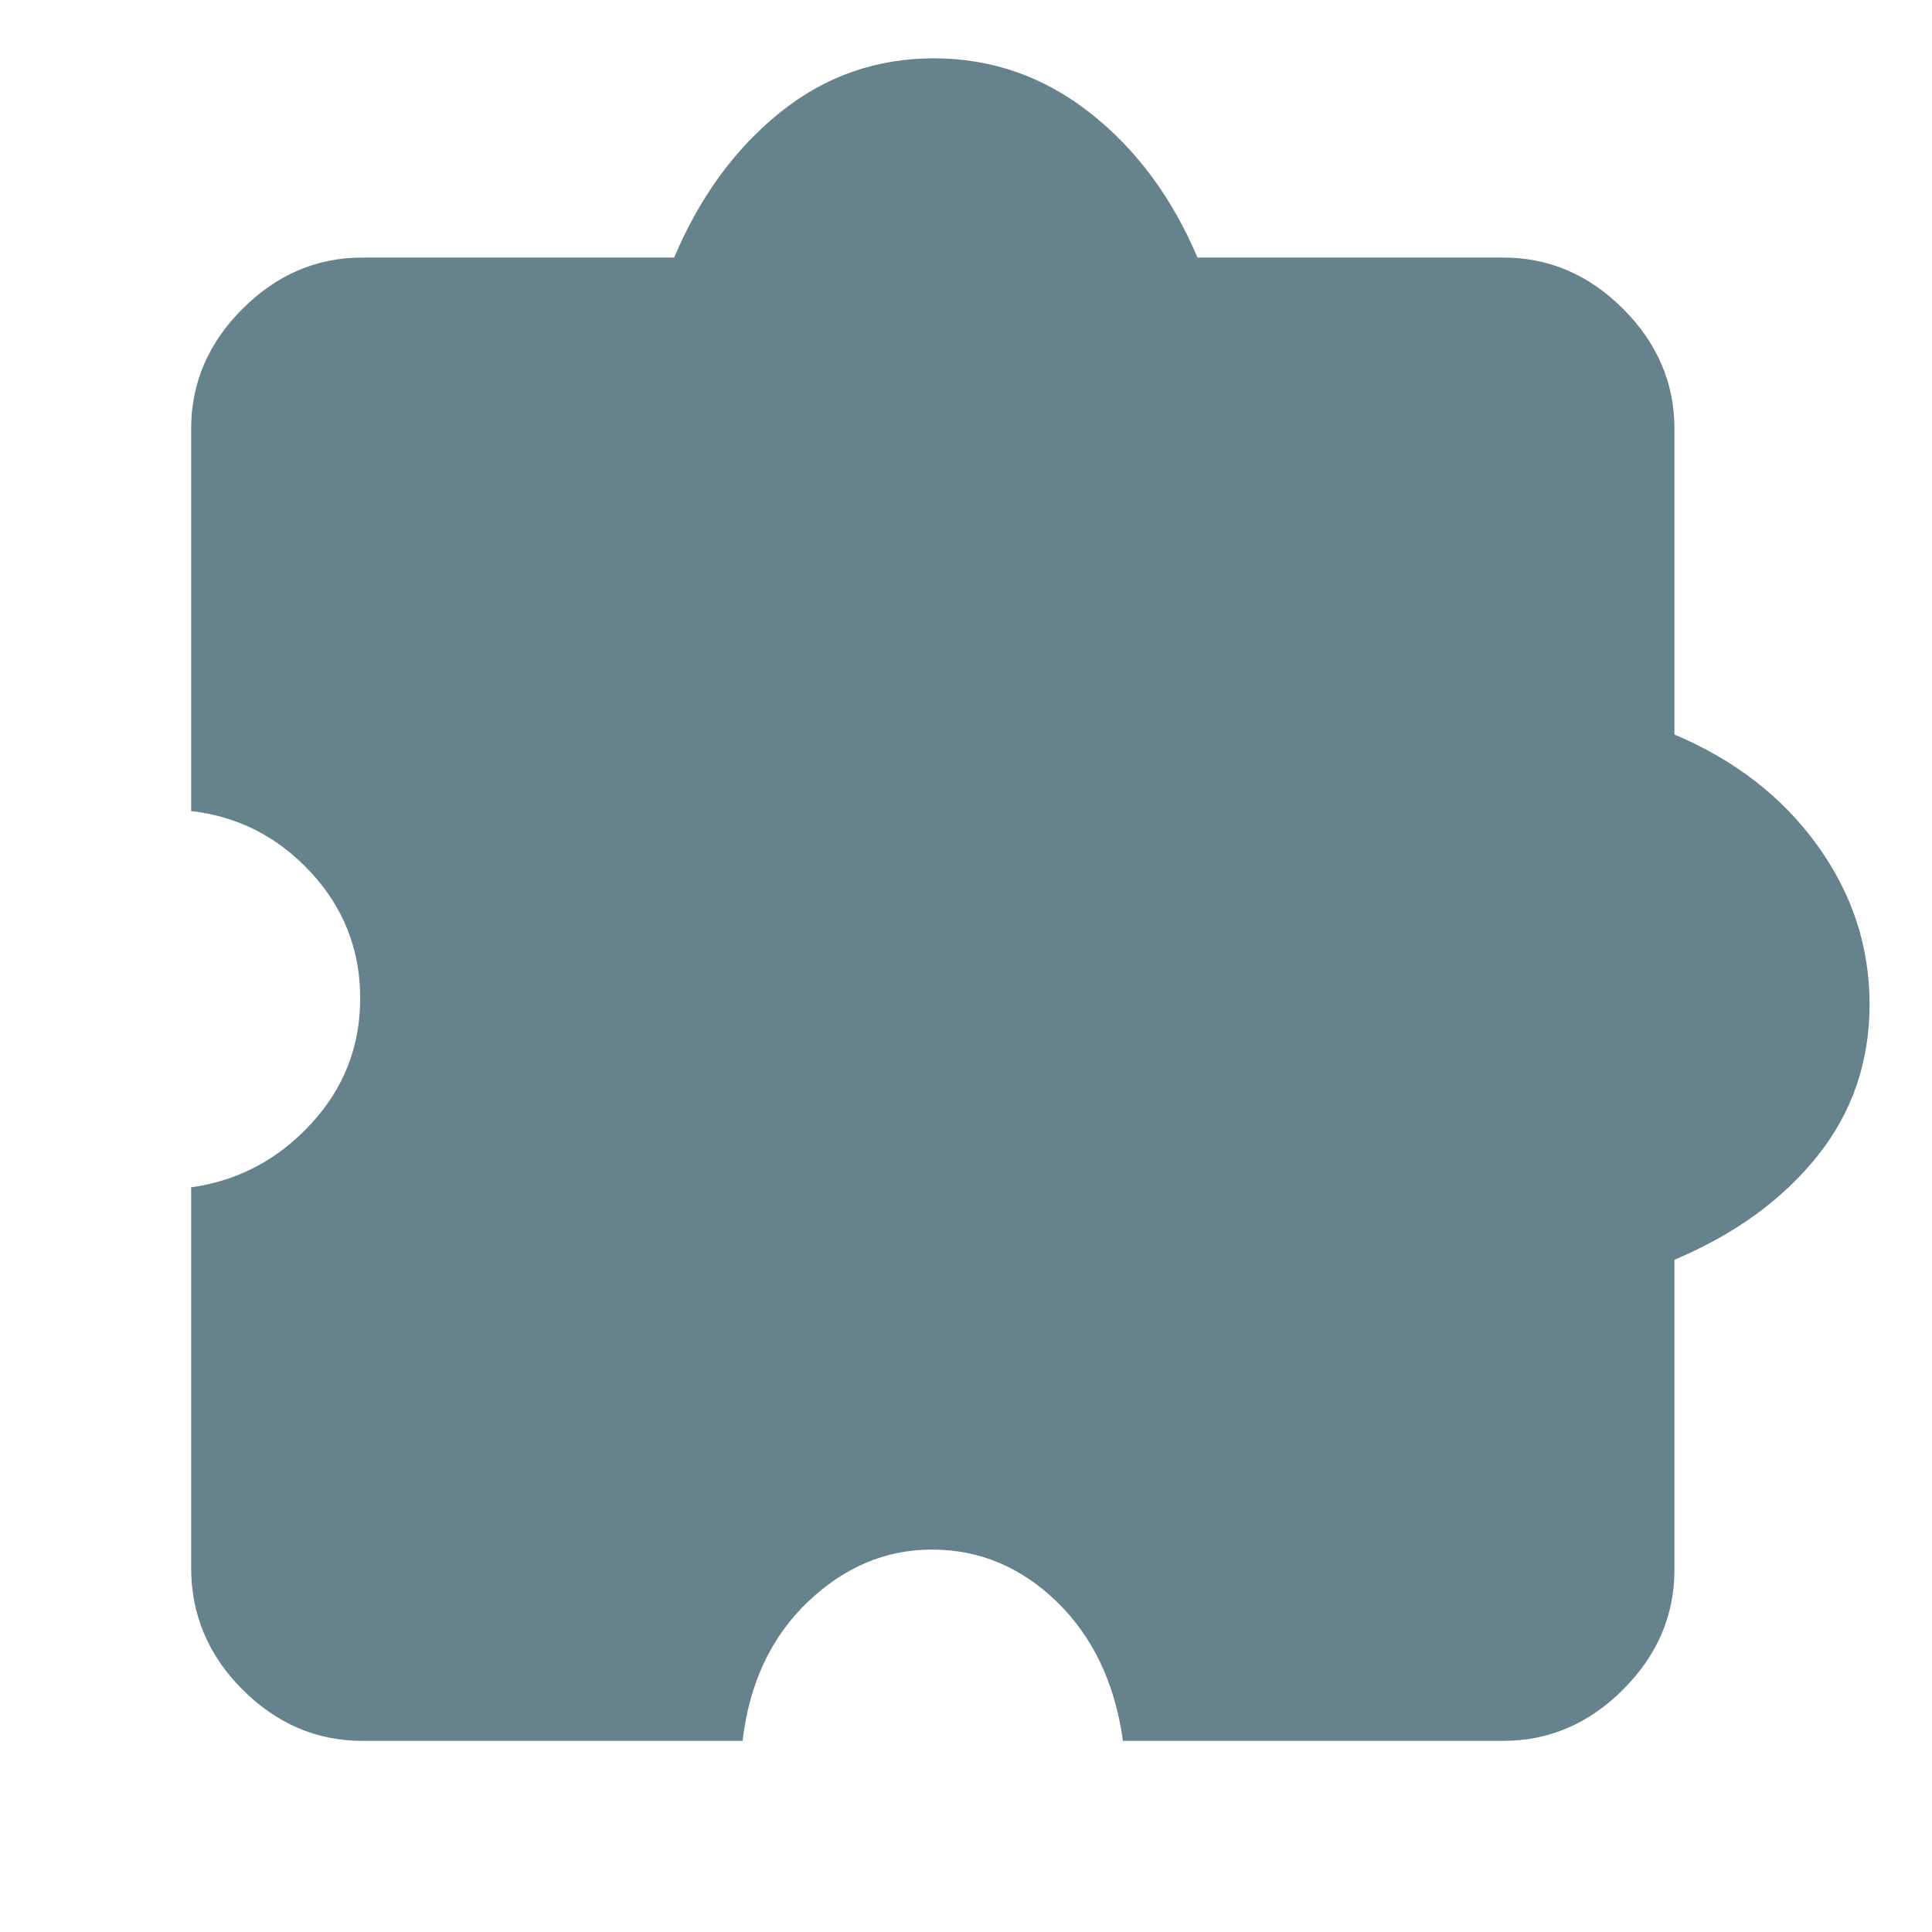 <svg width="16" height="16" viewBox="0 0 16 16" fill="none" xmlns="http://www.w3.org/2000/svg">
<path d="M6.15 14.417H3C2.622 14.417 2.291 14.275 2.008 13.992C1.725 13.709 1.583 13.373 1.583 12.983V9.833C1.972 9.778 2.303 9.603 2.575 9.308C2.847 9.014 2.983 8.667 2.983 8.267C2.983 7.867 2.847 7.519 2.575 7.225C2.303 6.931 1.972 6.761 1.583 6.717V3.55C1.583 3.172 1.725 2.841 2.008 2.558C2.291 2.275 2.622 2.133 3 2.133H5.583C5.794 1.633 6.086 1.233 6.458 0.933C6.83 0.633 7.255 0.483 7.733 0.483C8.211 0.483 8.642 0.633 9.025 0.933C9.408 1.233 9.705 1.633 9.917 2.133H12.45C12.828 2.133 13.159 2.275 13.442 2.558C13.725 2.841 13.867 3.172 13.867 3.55V6.083C14.367 6.294 14.761 6.6 15.05 7C15.339 7.4 15.483 7.839 15.483 8.317C15.483 8.794 15.339 9.214 15.05 9.575C14.761 9.936 14.367 10.222 13.867 10.433V13C13.867 13.378 13.725 13.709 13.442 13.992C13.159 14.275 12.828 14.417 12.45 14.417H9.3C9.233 13.939 9.051 13.556 8.754 13.267C8.457 12.978 8.111 12.833 7.717 12.833C7.333 12.833 6.99 12.979 6.687 13.269C6.385 13.559 6.205 13.942 6.15 14.417Z" fill="#66828C"/>
</svg>
